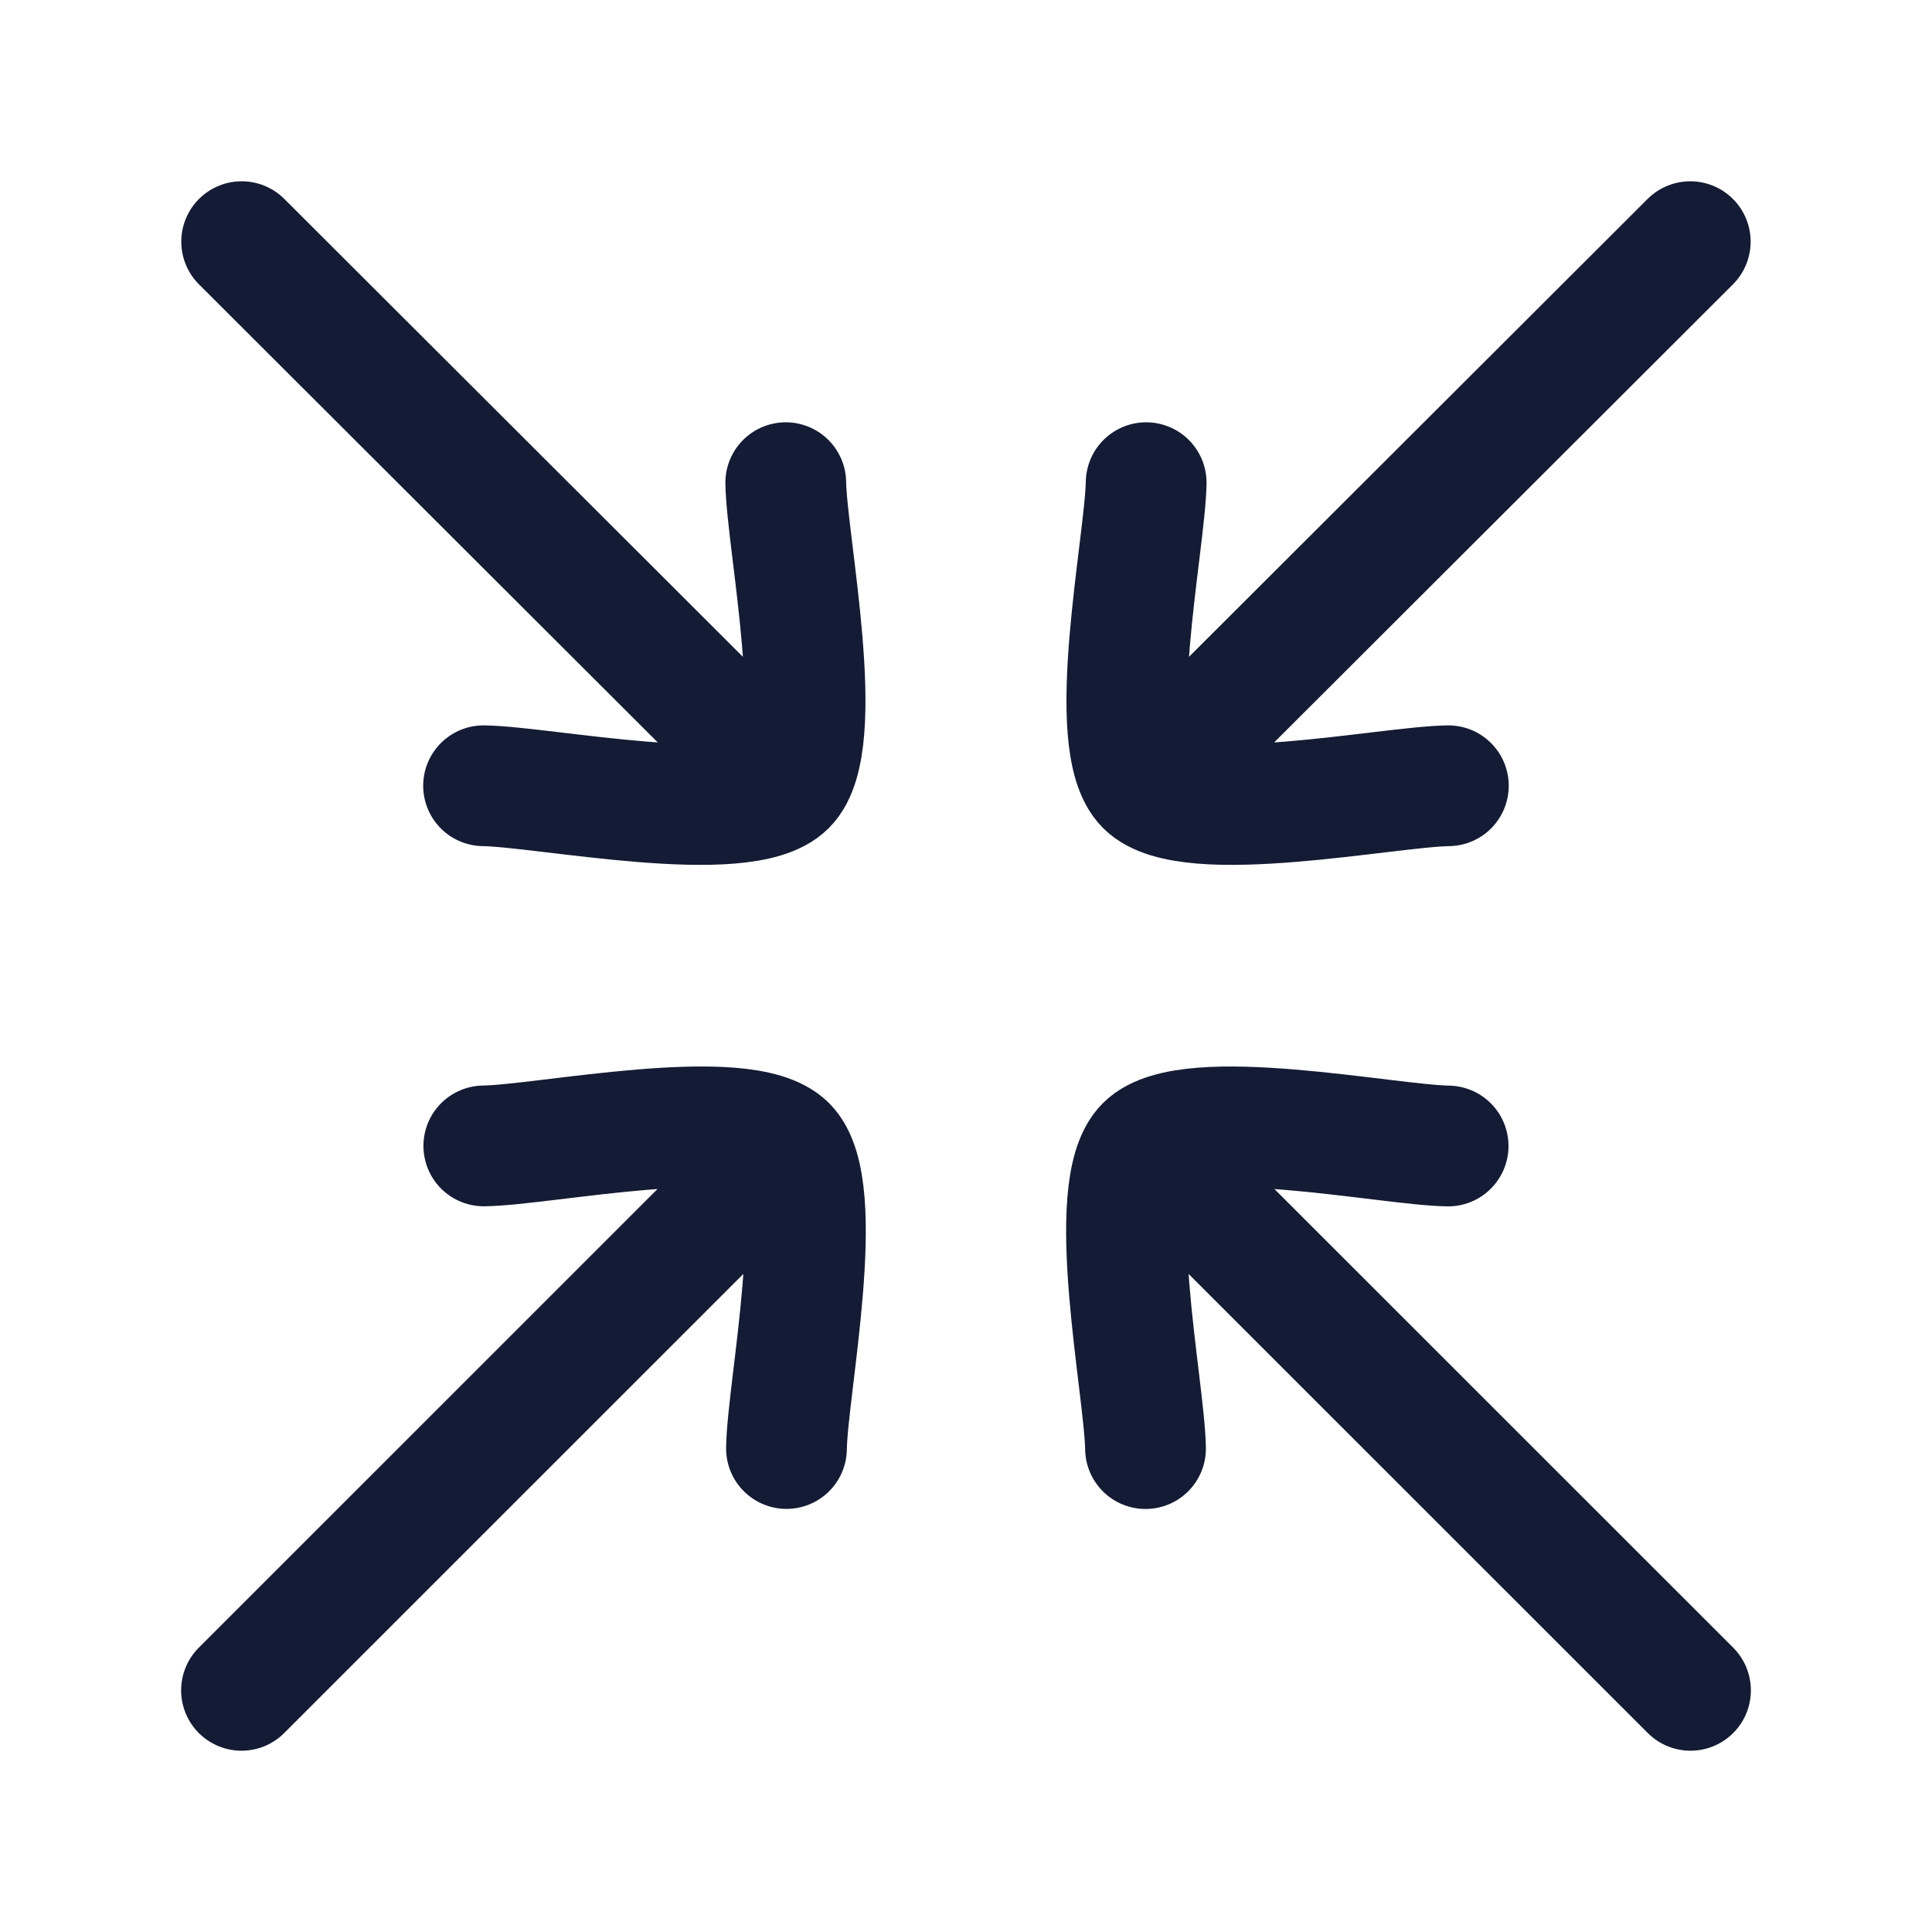 <?xml version="1.0"?>
<svg xmlns="http://www.w3.org/2000/svg" width="24" height="24" viewBox="0 0 24 24" fill="none" data-category="arrows" data-tags="arrow-shrink, reduce-arrow, transfer-arrow, minimize-arrow, data-move-arrow, compress-arrow, share-arrow-horizontal, condense-arrow, exchange-arrow-horizontal, collapse-arrow, convey-arrow-horizontal" data-set="Stroke" data-type="Rounded">
<path d="M14.23 17.995C14.219 17.245 13.704 14.761 14.23 14.235C14.757 13.708 17.24 14.225 17.989 14.236M21 20.998L14.615 14.615" stroke="#141B34" stroke-width="1.5" stroke-linecap="round" stroke-linejoin="round"/>
<path d="M9.77 17.994C9.78 17.244 10.295 14.761 9.769 14.234C9.242 13.708 6.76 14.225 6.01 14.235M3 20.998L9.385 14.614" stroke="#141B34" stroke-width="1.5" stroke-linecap="round" stroke-linejoin="round"/>
<path d="M6.007 9.761C6.757 9.771 9.241 10.283 9.766 9.756C10.292 9.229 9.773 6.746 9.761 5.996M9.377 9.367L3.002 3.002" stroke="#141B34" stroke-width="1.5" stroke-linecap="round" stroke-linejoin="round"/>
<path d="M17.992 9.761C17.242 9.771 14.758 10.283 14.233 9.756C13.707 9.229 14.226 6.746 14.238 5.996M14.622 9.367L20.997 3.002" stroke="#141B34" stroke-width="1.5" stroke-linecap="round" stroke-linejoin="round"/>
</svg>

